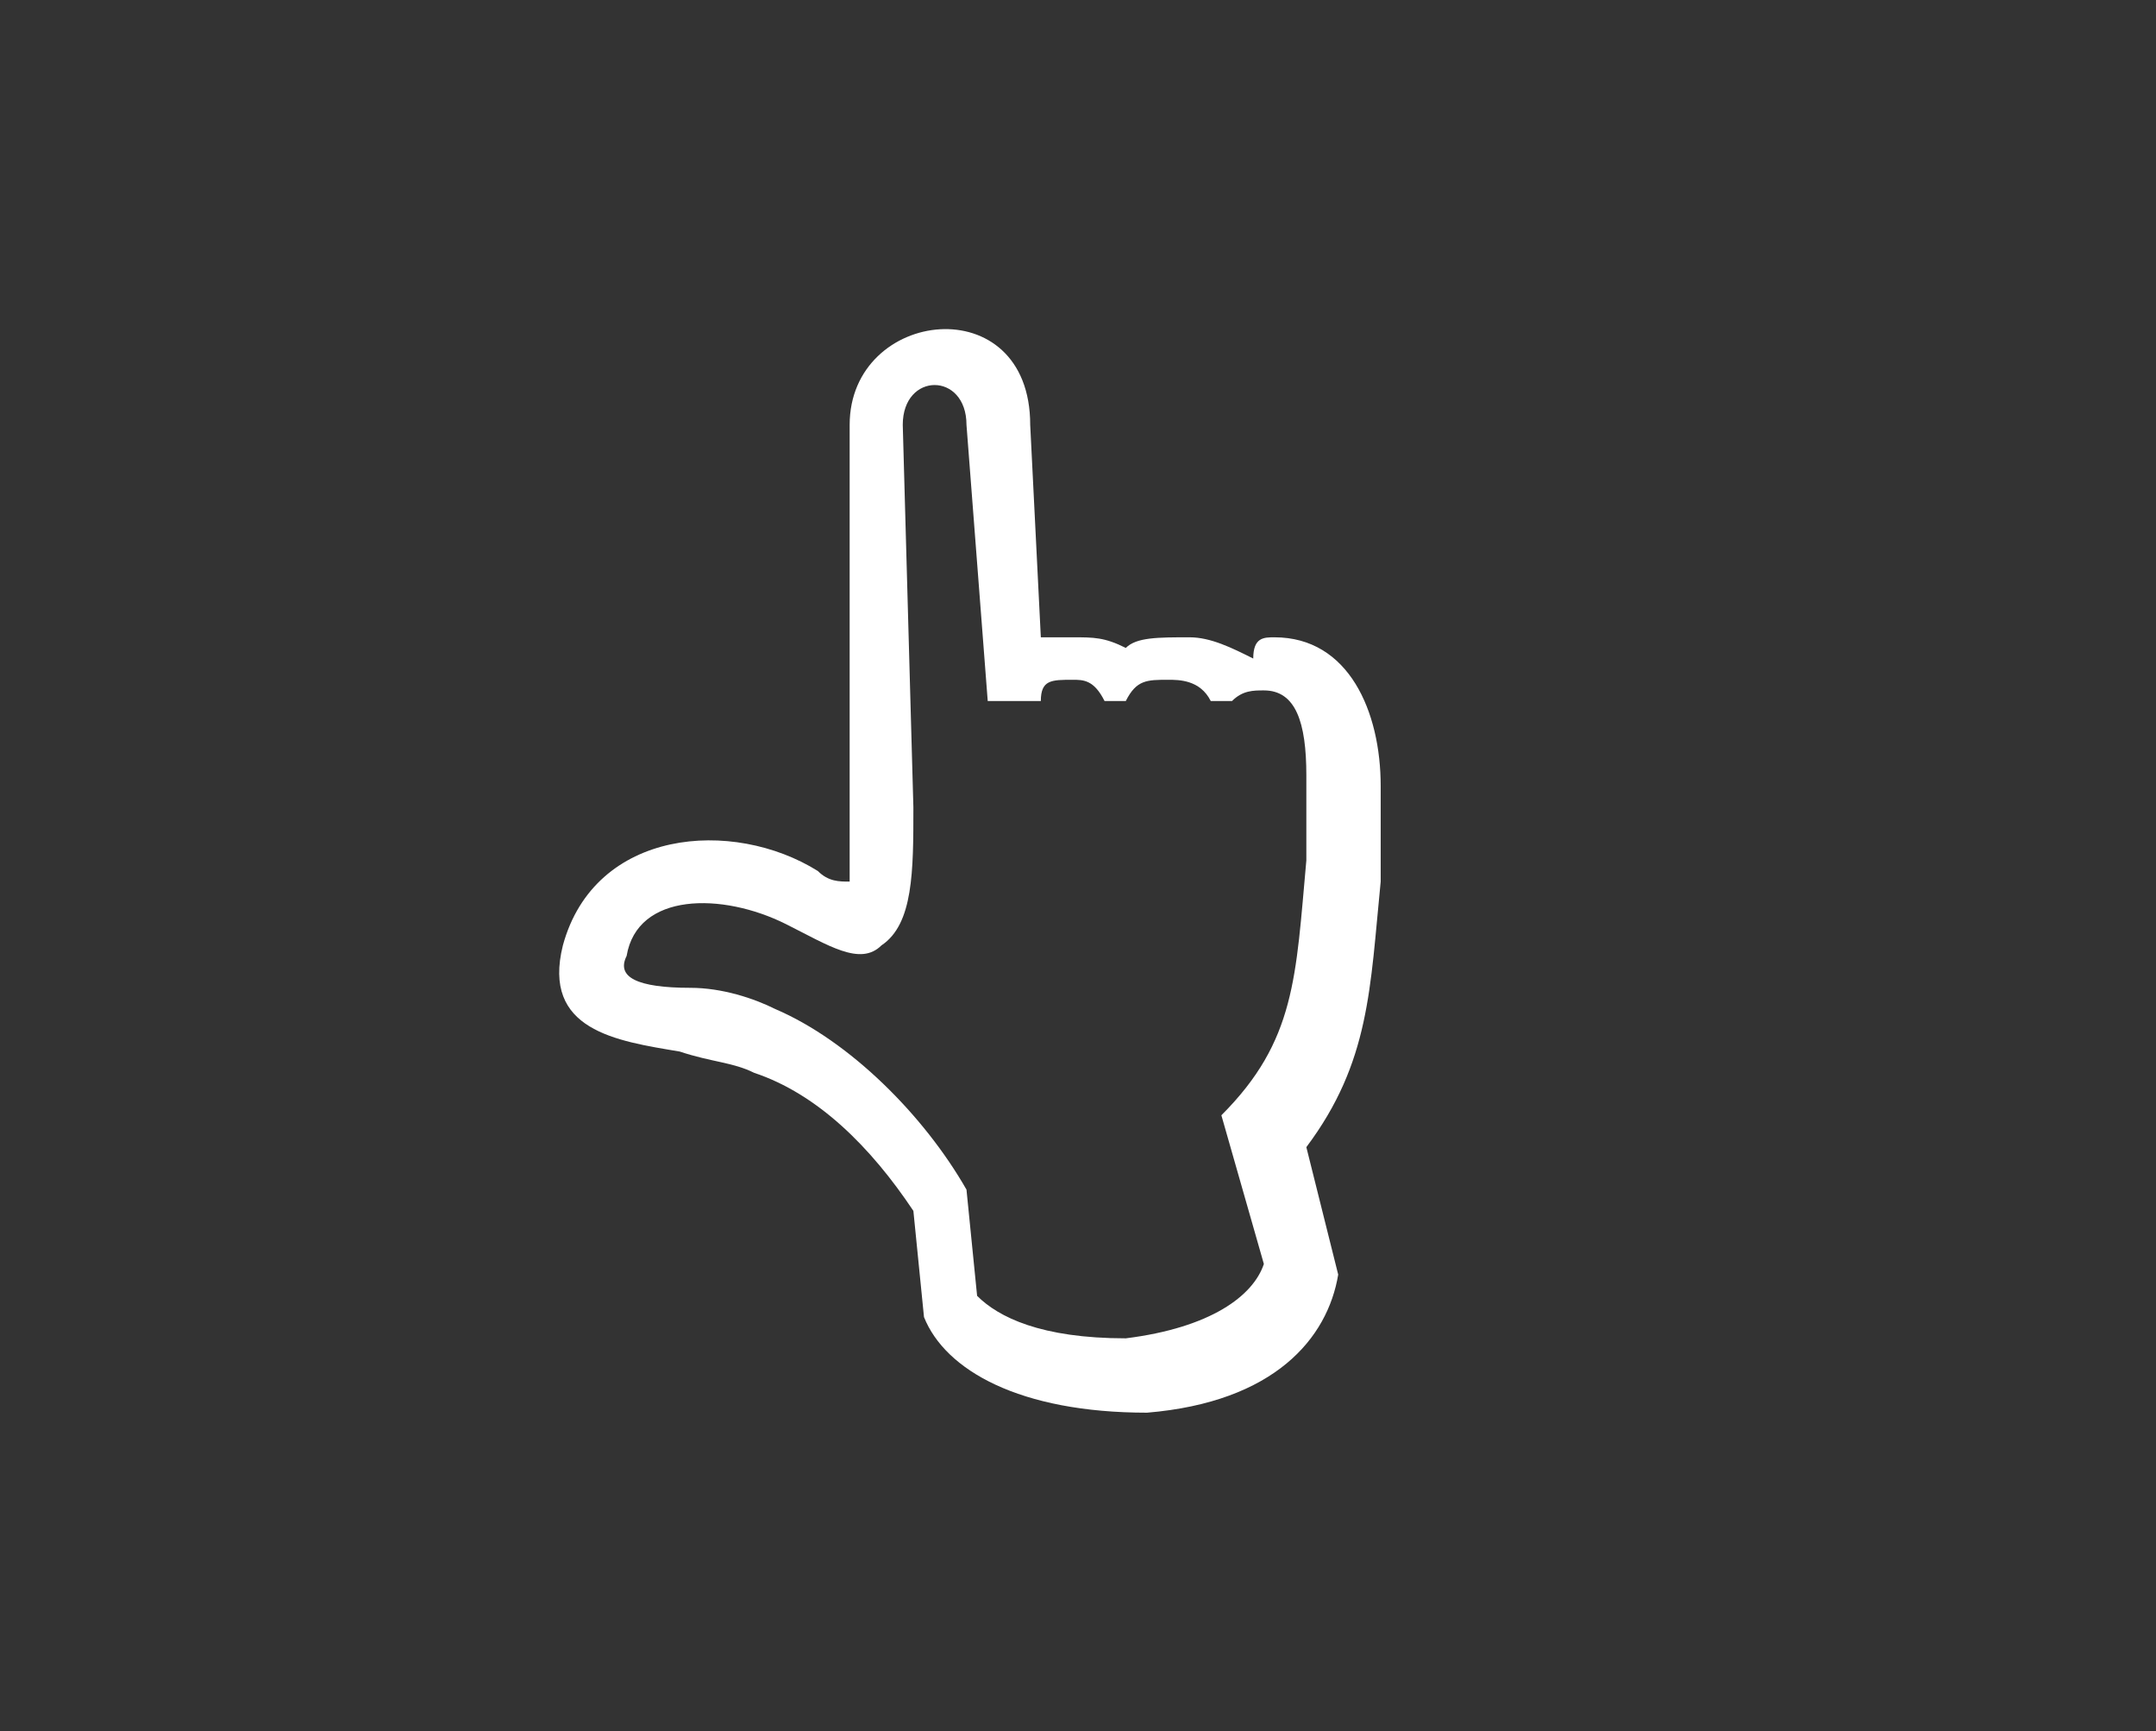 <?xml version="1.0" encoding="utf-8"?>
<!-- Generator: Adobe Illustrator 27.0.1, SVG Export Plug-In . SVG Version: 6.00 Build 0)  -->
<svg version="1.1" id="Ebene_1" xmlns="http://www.w3.org/2000/svg" xmlns:xlink="http://www.w3.org/1999/xlink" x="0px" y="0px"
	 viewBox="0 0 20.3 16.3" style="enable-background:new 0 0 20.3 16.3;" xml:space="preserve">
<rect x="0" y="0" width="20.3" height="16.3" fill="#333333" stroke="none"/>
<style type="text/css">
	.st0{fill:#FFFFFF;}
</style>
<g>
	<path class="st0" d="M8.7,12.4l-0.1-1c-0.4-0.6-0.9-1.1-1.5-1.3C6.9,10,6.7,10,6.4,9.9C5.8,9.8,5.1,9.7,5.3,8.9
		c0.3-1.1,1.6-1.2,2.4-0.7c0.1,0.1,0.2,0.1,0.3,0.1C8,8.2,8,8.1,8,7.6L8,4c0-1.1,1.7-1.3,1.7,0l0.1,2c0.1,0,0.2,0,0.3,0
		c0.2,0,0.3,0,0.5,0.1c0.1-0.1,0.3-0.1,0.6-0.1c0.2,0,0.4,0.1,0.6,0.2C11.8,6,11.9,6,12,6c0.7,0,1,0.7,1,1.4c0,0.4,0,0.6,0,0.9
		c-0.1,1-0.1,1.7-0.7,2.5l0.3,1.2c-0.1,0.6-0.6,1.2-1.8,1.3C9.6,13.3,8.9,12.9,8.7,12.4z M7.4,8.7C6.8,8.4,6,8.4,5.9,9
		C5.8,9.2,6,9.3,6.5,9.3c0.3,0,0.6,0.1,0.8,0.2c0.7,0.3,1.4,1,1.8,1.7l0.1,1c0.2,0.2,0.6,0.4,1.4,0.4c0.8-0.1,1.2-0.4,1.3-0.7
		l-0.4-1.4c0.7-0.7,0.7-1.3,0.8-2.4c0-0.2,0-0.5,0-0.8c0-0.5-0.1-0.8-0.4-0.8c-0.1,0-0.2,0-0.3,0.1h-0.2c-0.1-0.2-0.3-0.2-0.4-0.2
		c-0.2,0-0.3,0-0.4,0.2h-0.2c-0.1-0.2-0.2-0.2-0.3-0.2c-0.2,0-0.3,0-0.3,0.2l-0.5,0L9.1,4c0-0.5-0.6-0.5-0.6,0l0.1,3.6
		c0,0.6,0,1.1-0.3,1.3C8.1,9.1,7.8,8.9,7.4,8.7z"/>
</g>
</svg>
